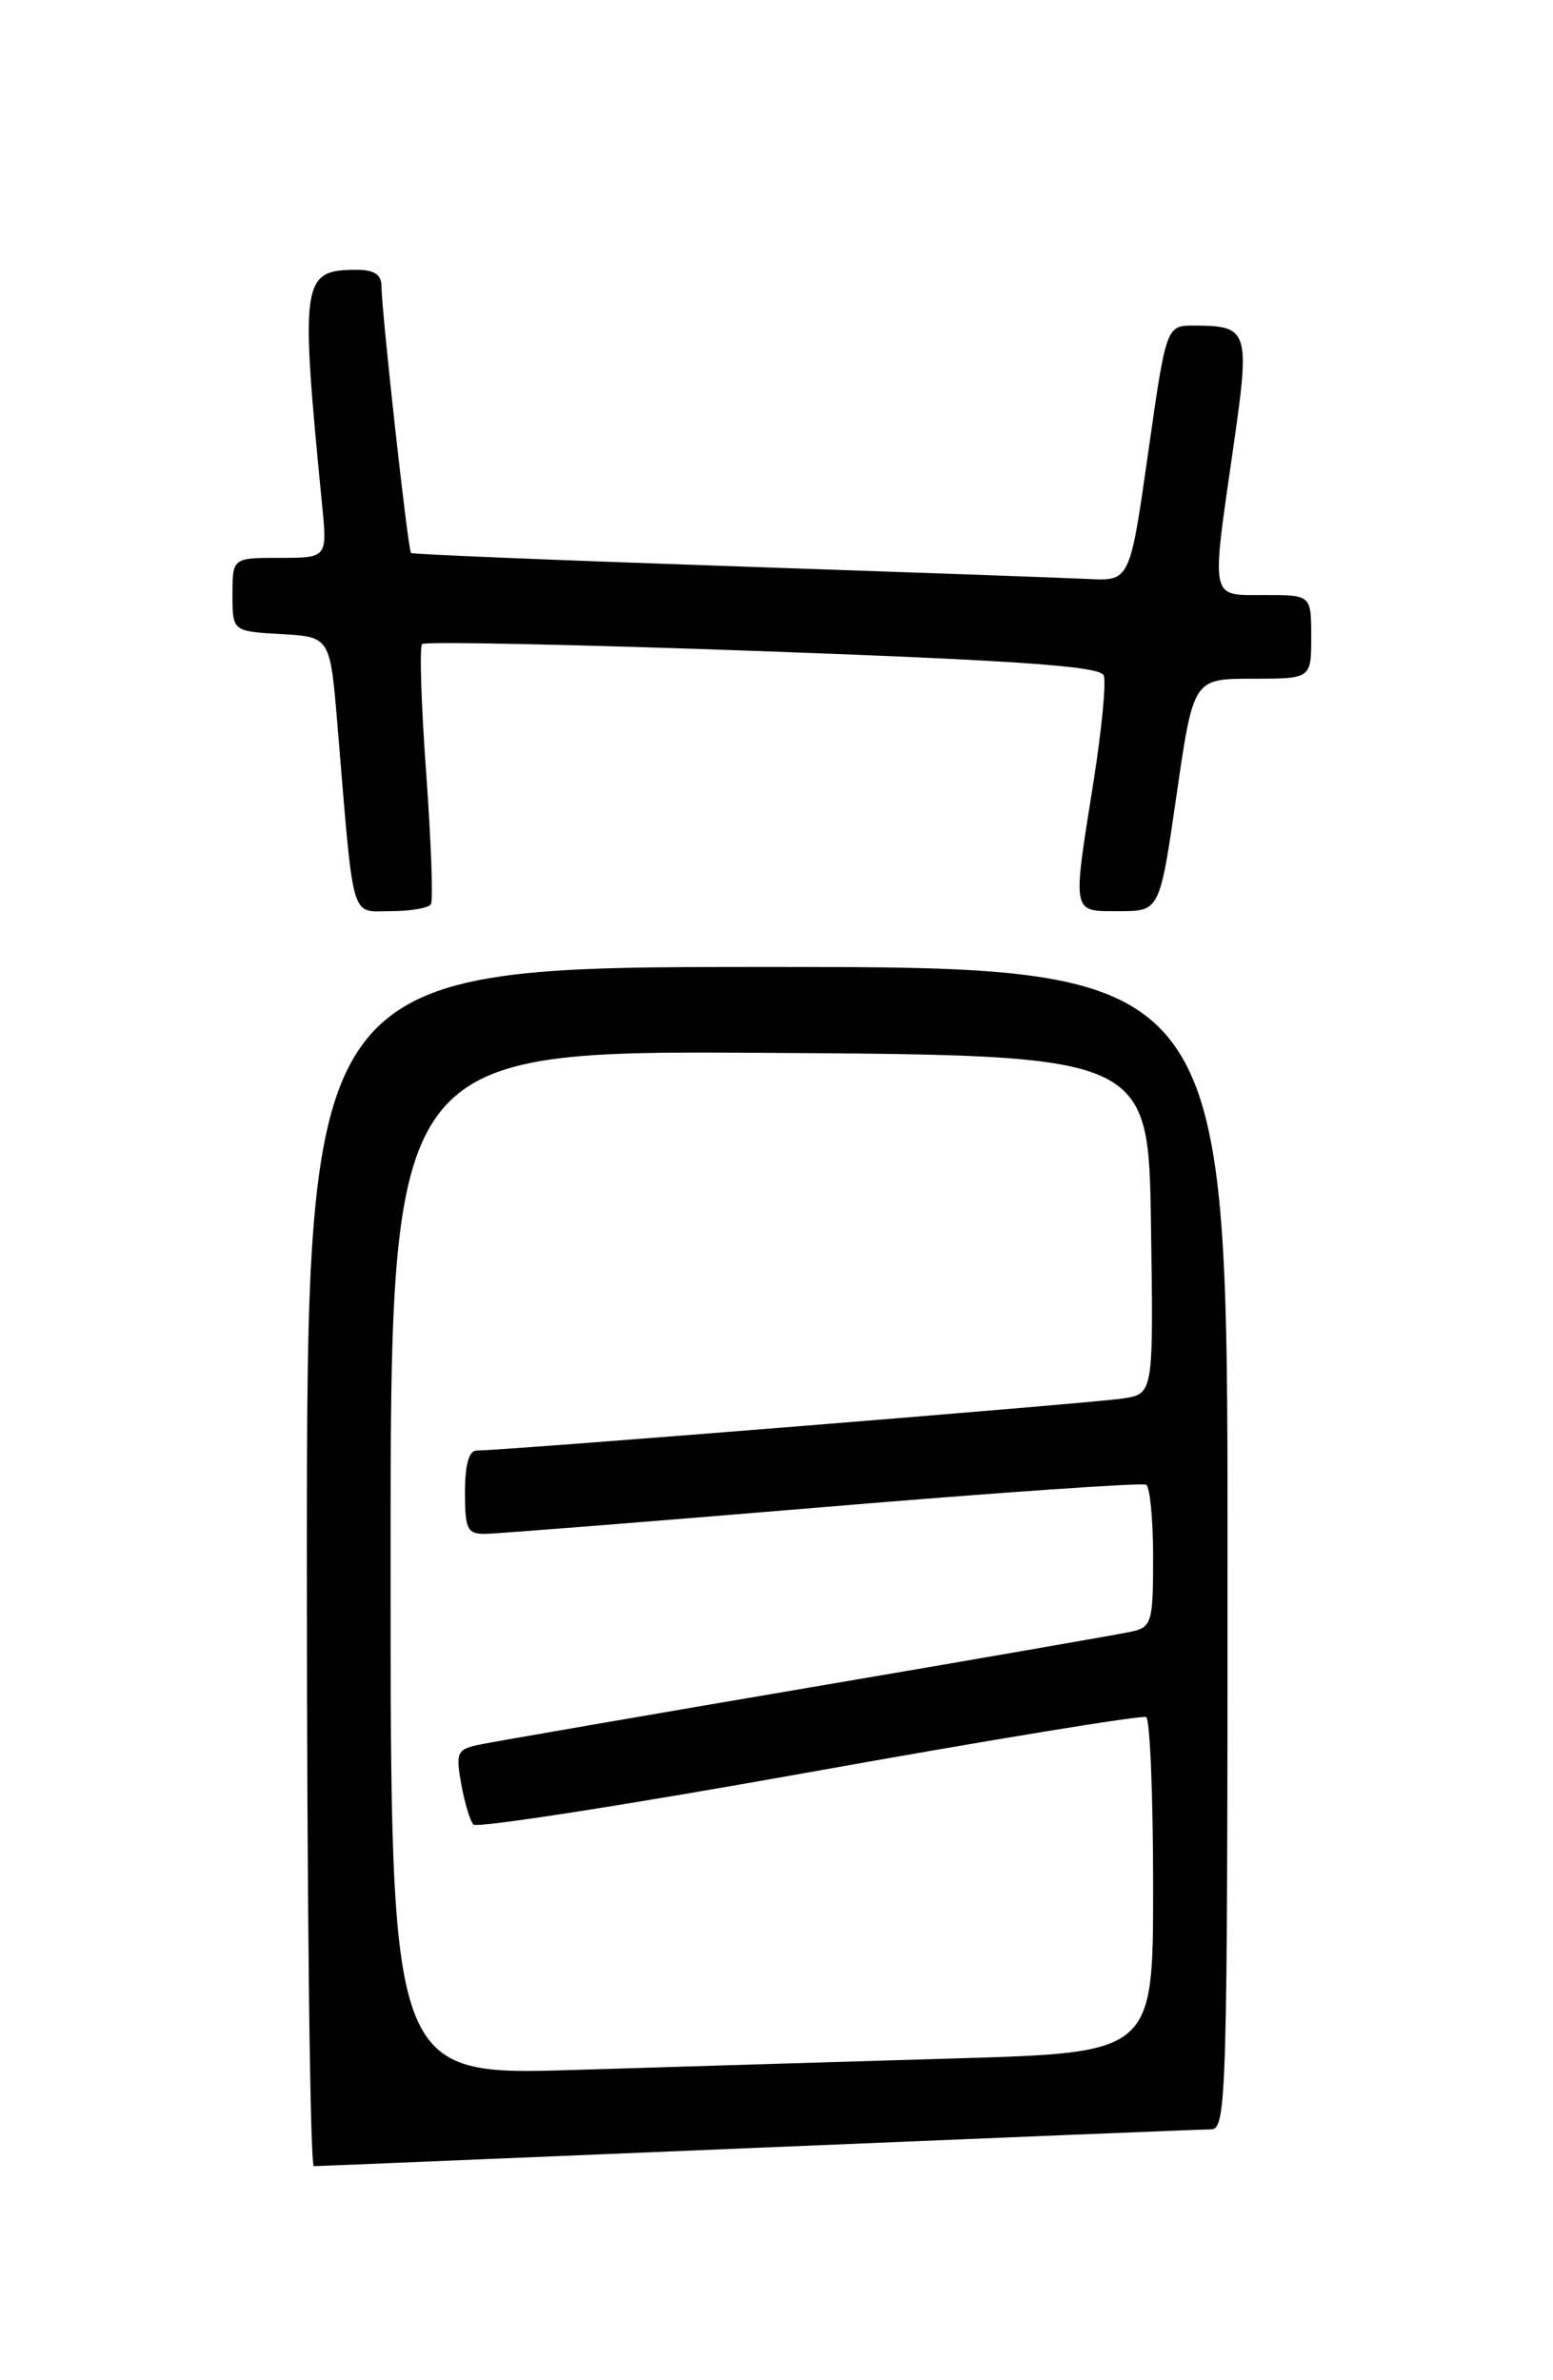 <?xml version="1.0" encoding="UTF-8" standalone="no"?>
<!DOCTYPE svg PUBLIC "-//W3C//DTD SVG 1.1//EN" "http://www.w3.org/Graphics/SVG/1.1/DTD/svg11.dtd" >
<svg xmlns="http://www.w3.org/2000/svg" xmlns:xlink="http://www.w3.org/1999/xlink" version="1.1" viewBox="0 0 167 256">
 <g >
 <path fill="currentColor"
d=" M 81.50 231.00 C 107.35 229.92 129.29 229.02 130.25 229.02 C 131.90 229.00 132.00 225.35 132.00 166.50 C 132.00 104.00 132.00 104.00 82.50 104.00 C 33.00 104.00 33.00 104.00 33.00 168.50 C 33.00 203.98 33.34 232.99 33.75 232.98 C 34.16 232.98 55.65 232.08 81.50 231.00 Z  M 46.34 97.25 C 46.59 96.84 46.36 90.49 45.83 83.16 C 45.29 75.82 45.10 69.57 45.39 69.27 C 45.69 68.98 62.19 69.32 82.07 70.04 C 109.72 71.05 118.31 71.66 118.69 72.65 C 118.97 73.36 118.47 78.47 117.60 84.01 C 115.30 98.49 115.20 98.00 120.35 98.00 C 124.71 98.00 124.71 98.00 126.52 85.50 C 128.33 73.00 128.33 73.00 134.67 73.00 C 141.00 73.00 141.00 73.00 141.00 68.50 C 141.00 64.00 141.00 64.00 136.00 64.00 C 130.06 64.00 130.23 64.78 132.62 48.14 C 134.44 35.54 134.28 35.04 128.46 35.02 C 125.41 35.00 125.41 35.00 123.46 48.75 C 121.50 62.50 121.50 62.50 117.00 62.27 C 114.53 62.15 97.20 61.53 78.50 60.89 C 59.80 60.25 44.36 59.62 44.20 59.48 C 43.87 59.21 41.05 33.71 41.02 30.75 C 41.01 29.51 40.20 29.00 38.25 29.02 C 32.43 29.05 32.27 30.15 34.63 54.25 C 35.20 60.00 35.20 60.00 30.10 60.00 C 25.00 60.00 25.00 60.00 25.00 63.95 C 25.00 67.90 25.00 67.90 30.25 68.20 C 35.50 68.50 35.50 68.50 36.29 78.00 C 38.08 99.55 37.63 98.00 42.01 98.00 C 44.14 98.00 46.09 97.66 46.34 97.25 Z  M 42.00 168.10 C 42.00 112.98 42.00 112.98 82.75 113.24 C 123.50 113.50 123.50 113.50 123.77 131.70 C 124.04 149.90 124.04 149.90 120.77 150.41 C 117.65 150.90 53.85 156.04 51.25 156.01 C 50.43 156.00 50.00 157.56 50.00 160.50 C 50.00 164.51 50.25 165.00 52.25 164.97 C 53.49 164.95 69.80 163.66 88.50 162.10 C 107.20 160.53 122.84 159.45 123.25 159.69 C 123.66 159.92 124.00 163.46 124.00 167.54 C 124.00 174.42 123.84 175.00 121.75 175.47 C 120.51 175.75 104.88 178.47 87.00 181.51 C 69.12 184.55 53.25 187.30 51.72 187.61 C 49.13 188.13 48.99 188.42 49.59 191.84 C 49.95 193.85 50.54 195.83 50.91 196.24 C 51.28 196.64 67.53 194.11 87.04 190.61 C 106.54 187.11 122.84 184.44 123.25 184.68 C 123.66 184.92 124.00 193.14 124.00 202.94 C 124.00 220.77 124.00 220.77 102.75 221.39 C 91.06 221.74 72.61 222.29 61.75 222.63 C 42.00 223.23 42.00 223.23 42.00 168.10 Z "/>
</g>
</svg>